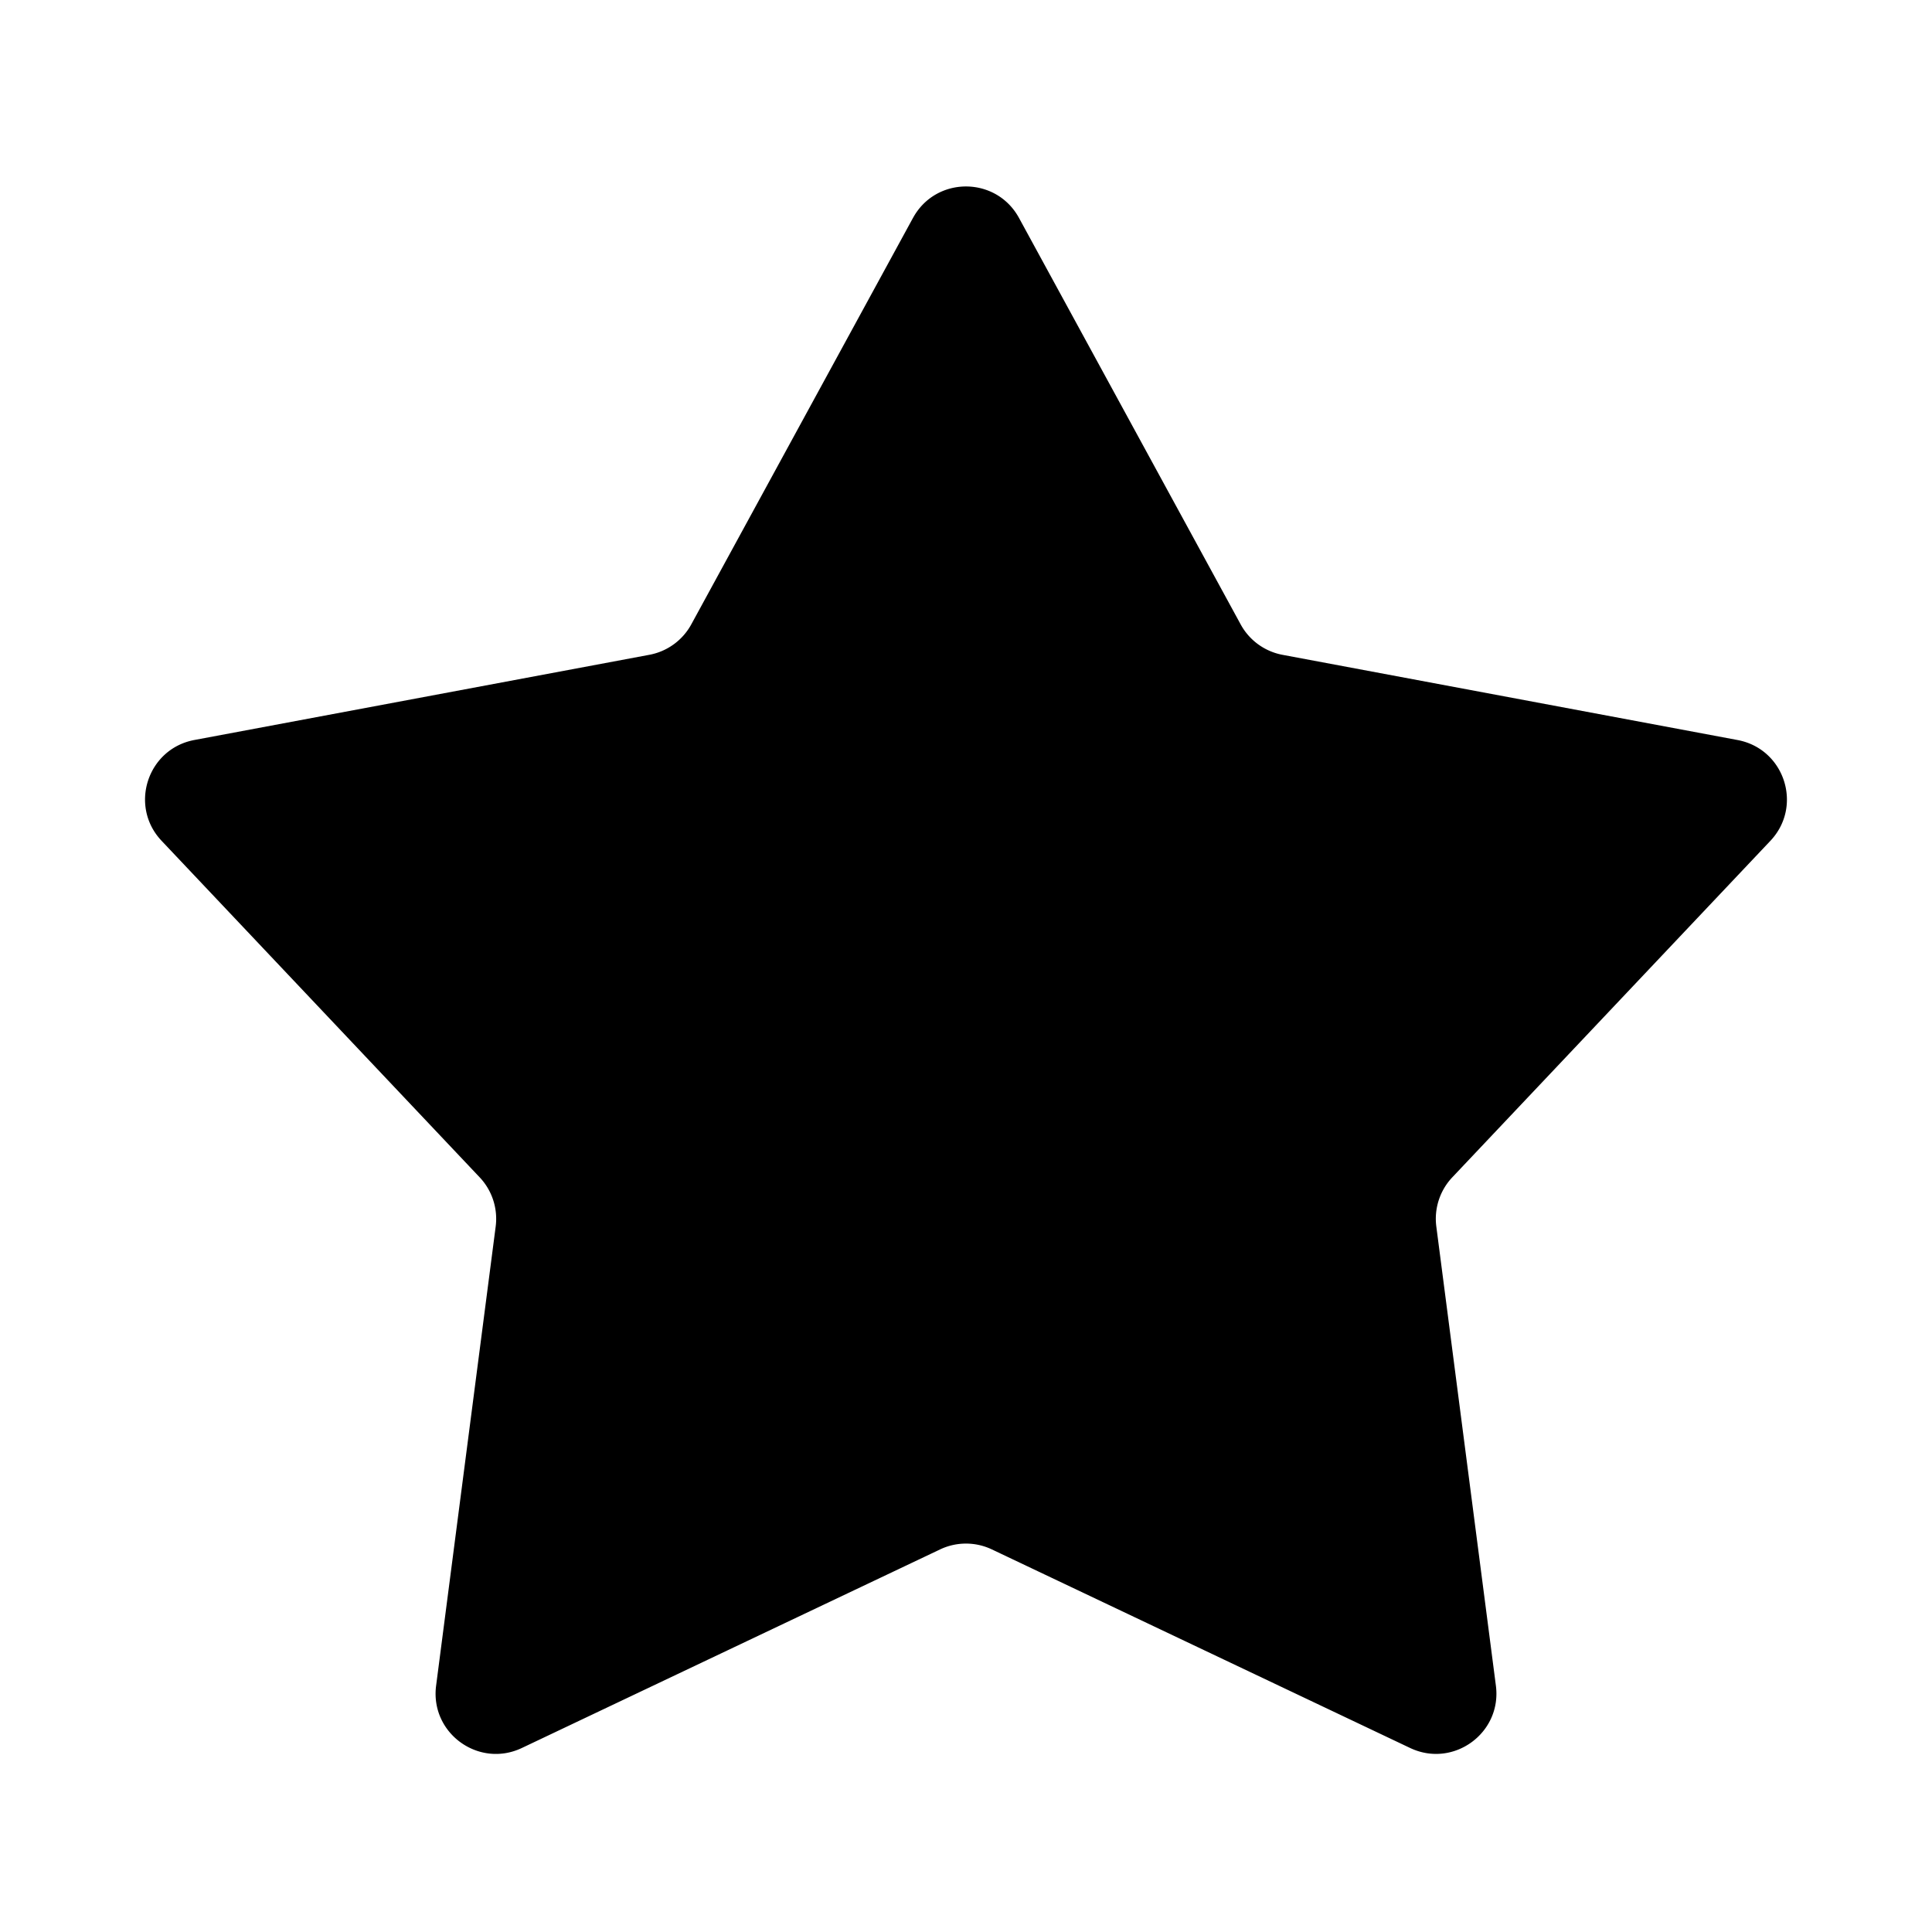 <svg viewBox="0 0 48 48" fill="none" xmlns="http://www.w3.org/2000/svg" stroke="currentColor"  stroke-width="4" stroke-linecap="butt" stroke-linejoin="miter"><path d="M22.683 5.415c.568-1.043 2.065-1.043 2.634 0l5.507 10.098a1.5 1.5 0 0 0 1.04.756l11.306 2.117c1.168.219 1.63 1.642.814 2.505l-7.902 8.359a1.5 1.5 0 0 0-.397 1.223l1.48 11.407c.153 1.177-1.058 2.057-2.131 1.548l-10.391-4.933a1.5 1.5 0 0 0-1.287 0l-10.39 4.933c-1.073.51-2.284-.37-2.131-1.548l1.48-11.407a1.5 1.5 0 0 0-.398-1.223L4.015 20.89c-.816-.863-.353-2.286.814-2.505l11.306-2.117a1.5 1.5 0 0 0 1.04-.756l5.508-10.098Z" fill="currentColor" stroke="none"></path></svg>